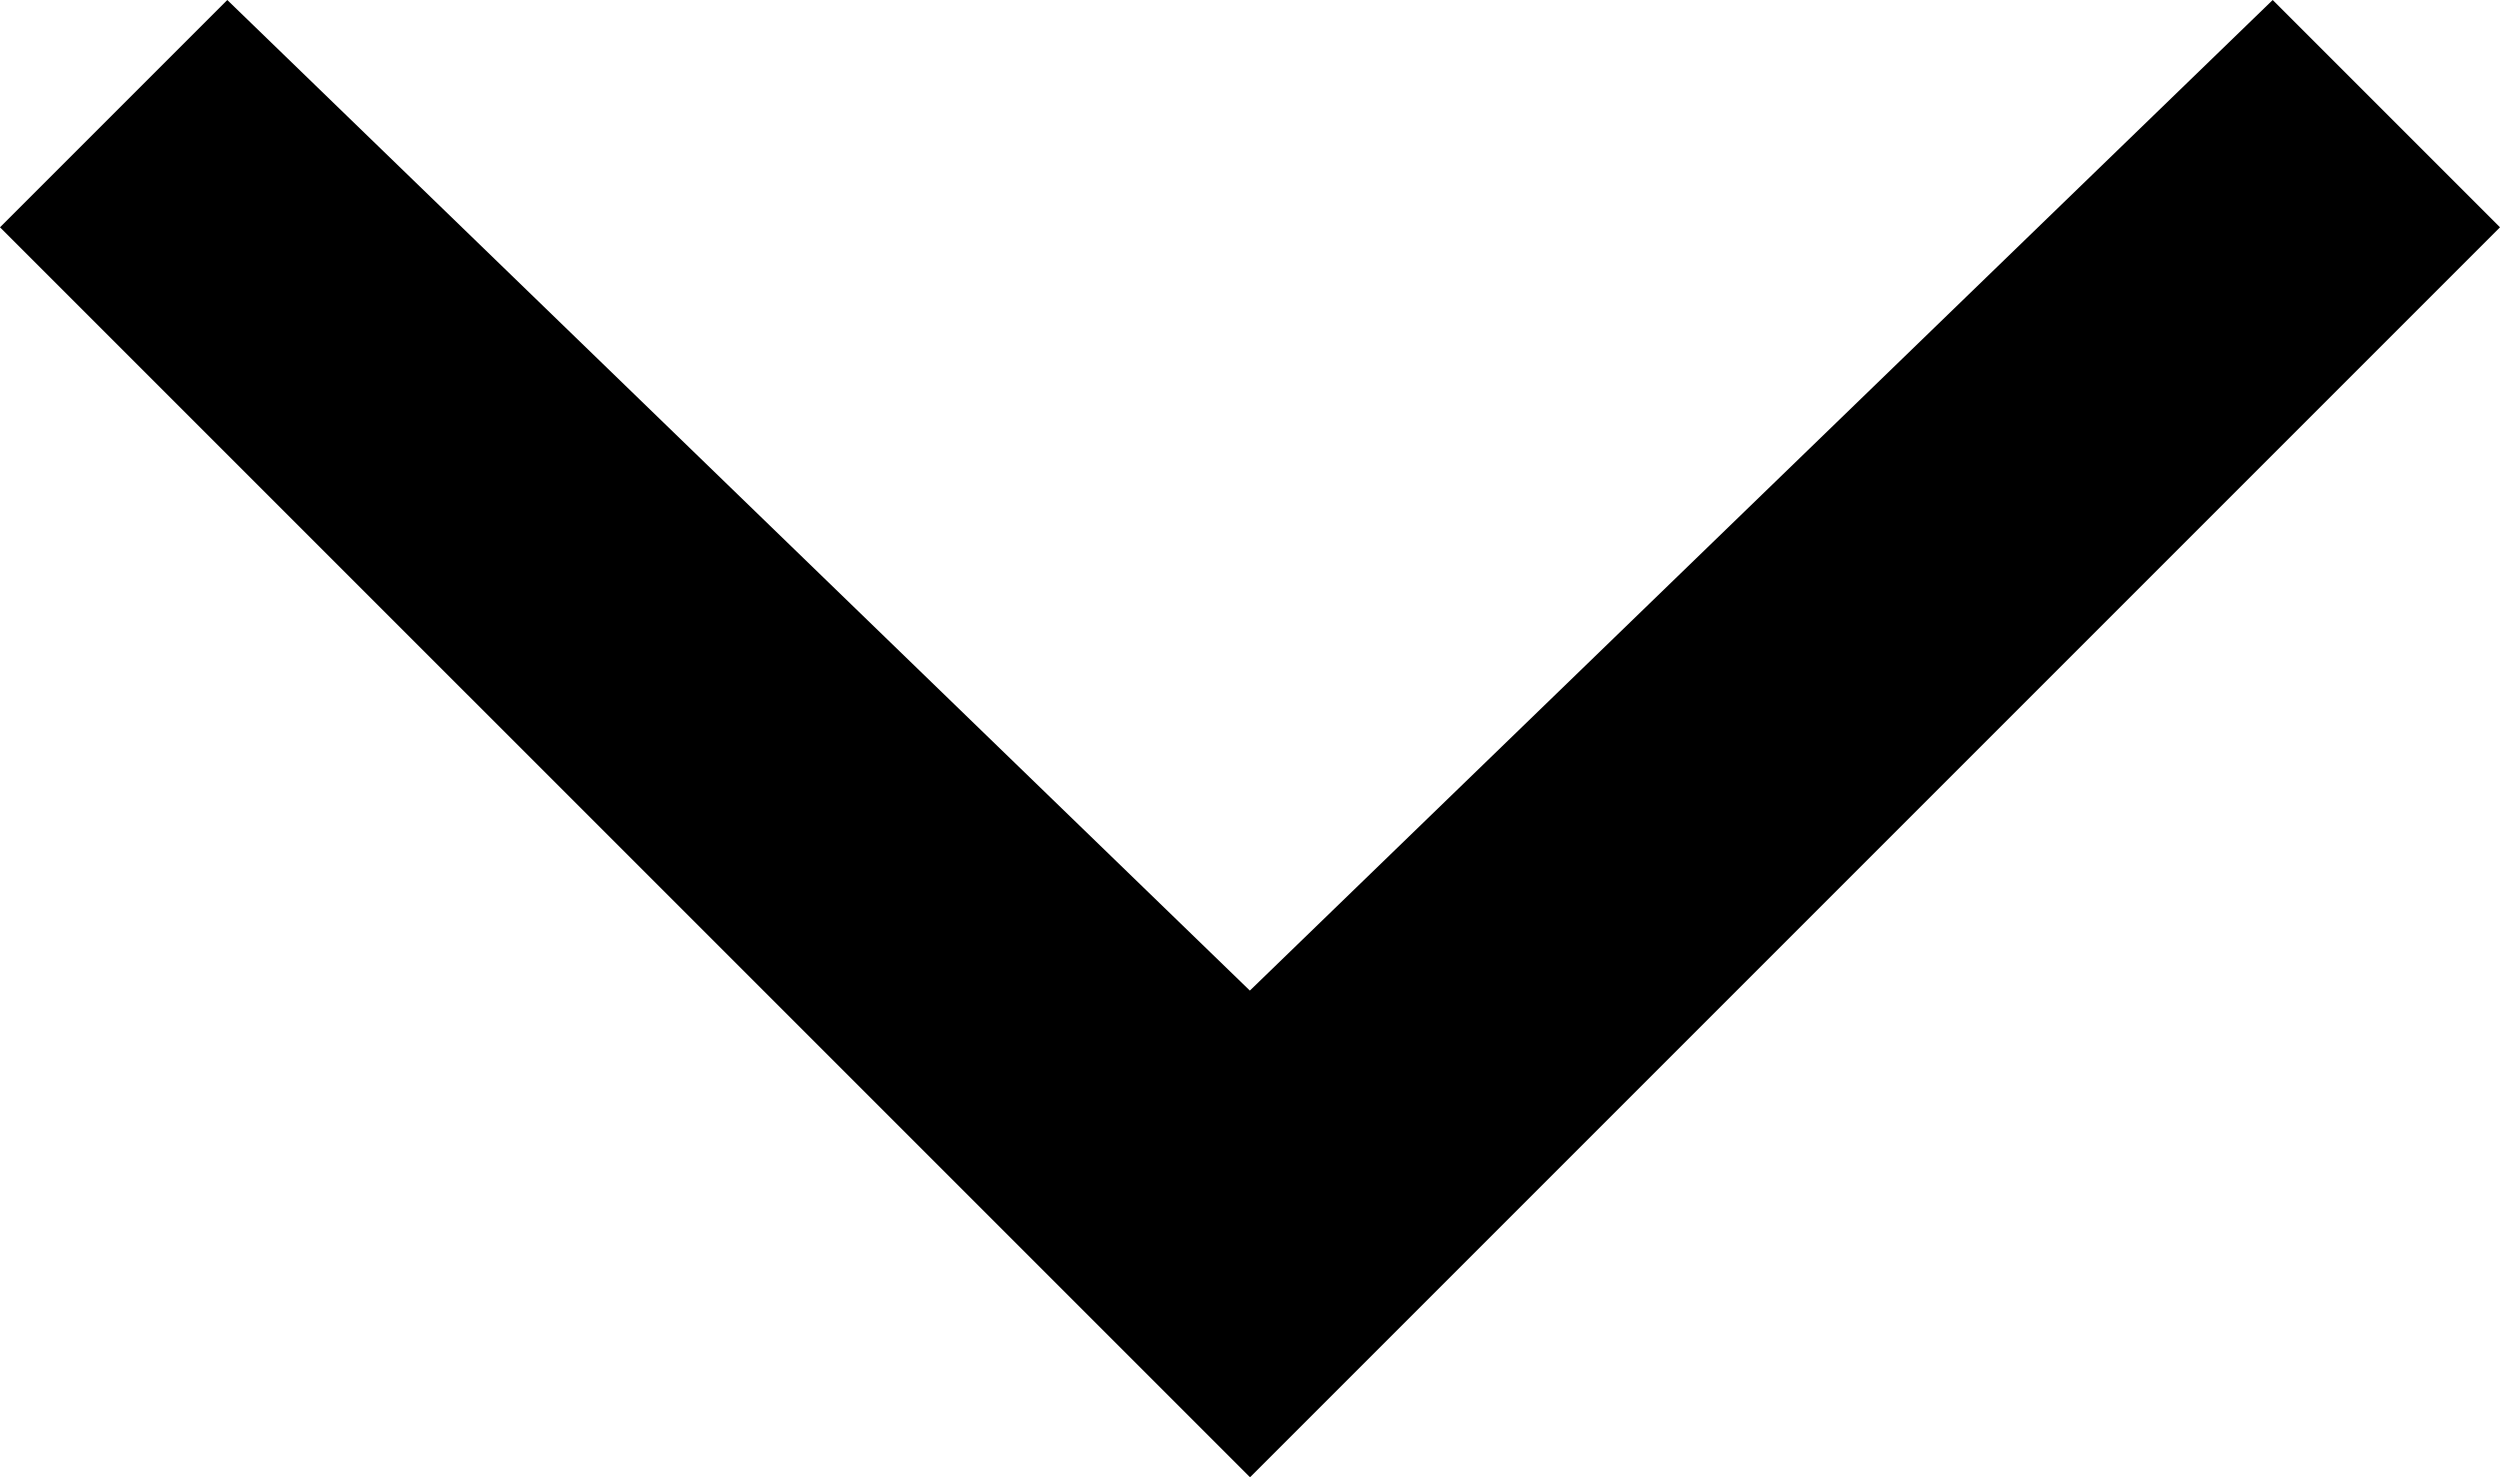 <svg xmlns="http://www.w3.org/2000/svg" width="44.239" height="26.141" viewBox="0 0 44.239 26.141">
  <g id="Symbol_24_44" data-name="Symbol 24 – 44" transform="translate(44.239) rotate(90)">
    <path id="Path_10" data-name="Path 10" d="M4.022,0,0,4.022l17.529,18.1L0,40.217l4.022,4.022L26.141,22.119Z"/>
  </g>
</svg>

